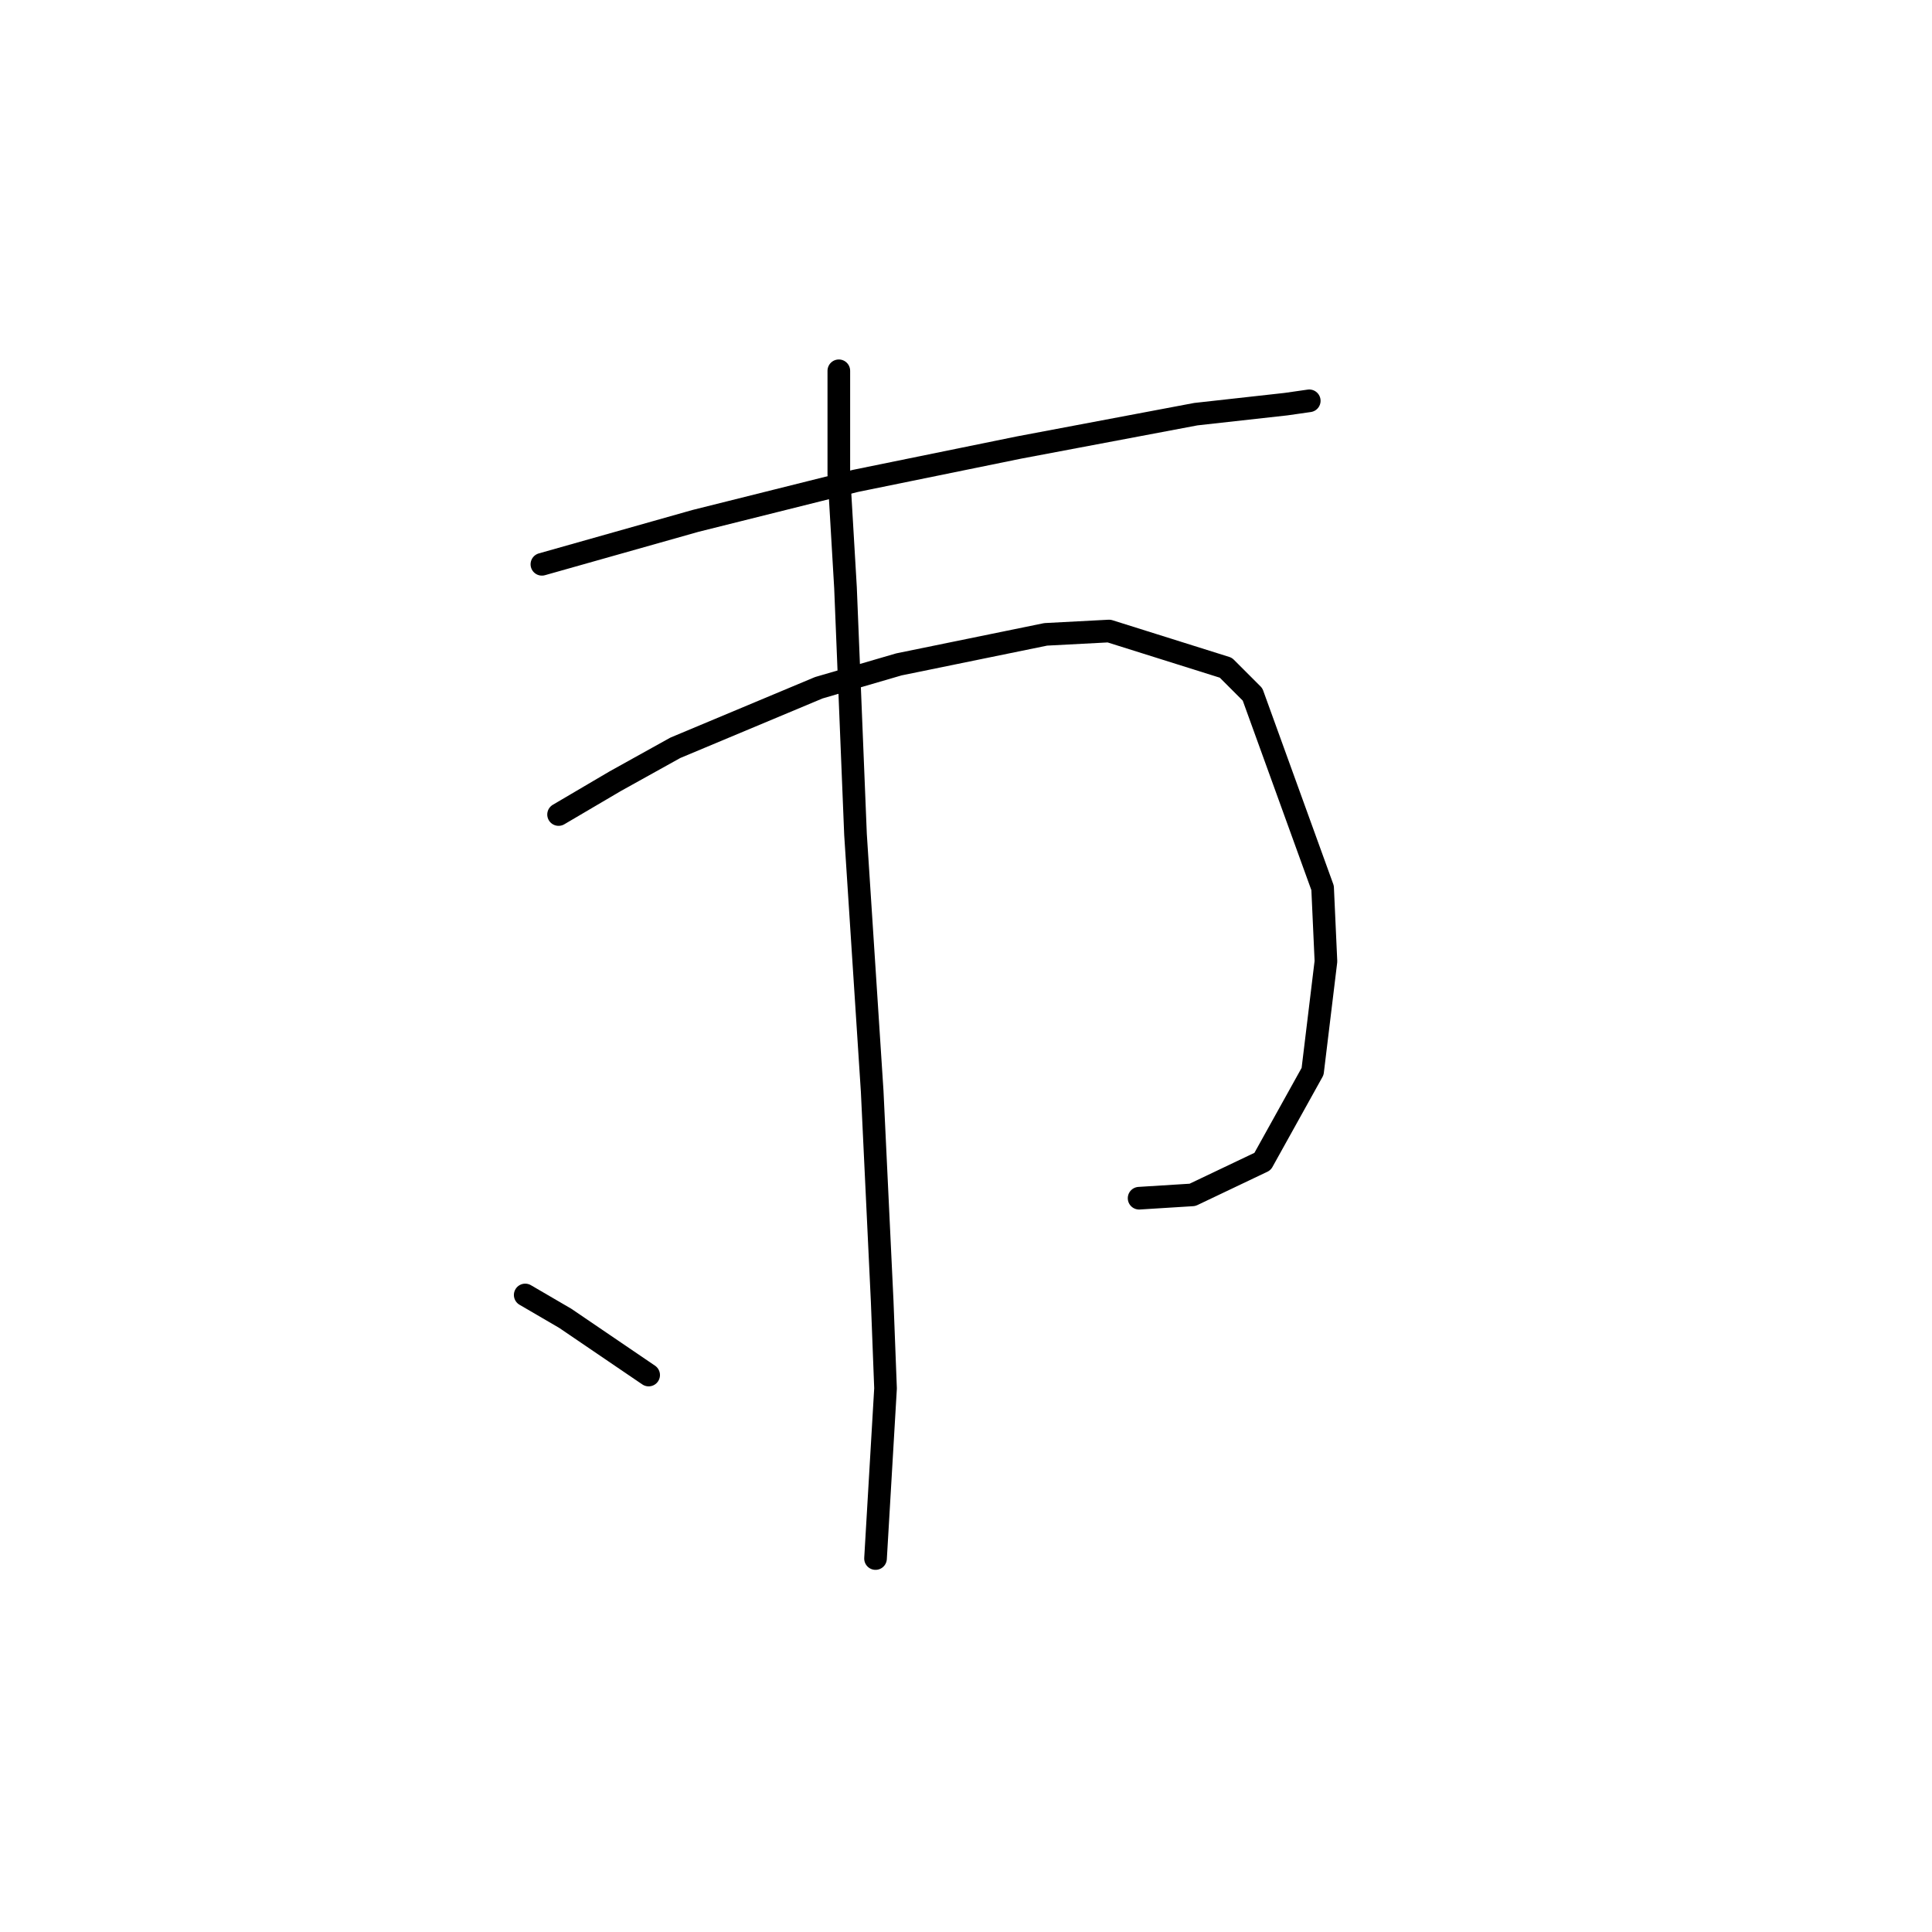 <?xml version="1.0" standalone="no"?>
    <svg width="256" height="256" xmlns="http://www.w3.org/2000/svg" version="1.1">
    <polyline stroke="black" stroke-width="3" stroke-linecap="round" fill="transparent" stroke-linejoin="round" points="71.804 74.773 92.14 69.026 102.75 66.373 113.36 63.72 135.022 59.3 158.453 54.879 170.389 53.553 173.483 53.11 173.483 53.11 " />
        <polyline stroke="black" stroke-width="3" stroke-linecap="round" fill="transparent" stroke-linejoin="round" points="74.014 107.929 81.529 103.508 89.487 99.087 108.497 91.13 119.107 88.035 138.559 84.056 146.958 83.614 162.431 88.477 165.968 92.014 175.252 117.655 175.694 127.381 173.926 141.97 167.294 153.906 158.01 158.327 150.937 158.769 150.937 158.769 " />
        <polyline stroke="black" stroke-width="3" stroke-linecap="round" fill="transparent" stroke-linejoin="round" points="111.149 49.132 111.149 62.836 112.033 77.867 113.36 110.582 115.57 144.622 116.896 172.474 117.338 183.968 116.012 206.514 116.012 206.514 " />
        <polyline stroke="black" stroke-width="3" stroke-linecap="round" fill="transparent" stroke-linejoin="round" points="69.593 171.59 74.898 174.684 85.95 182.2 85.95 182.2 " />
        </svg>
